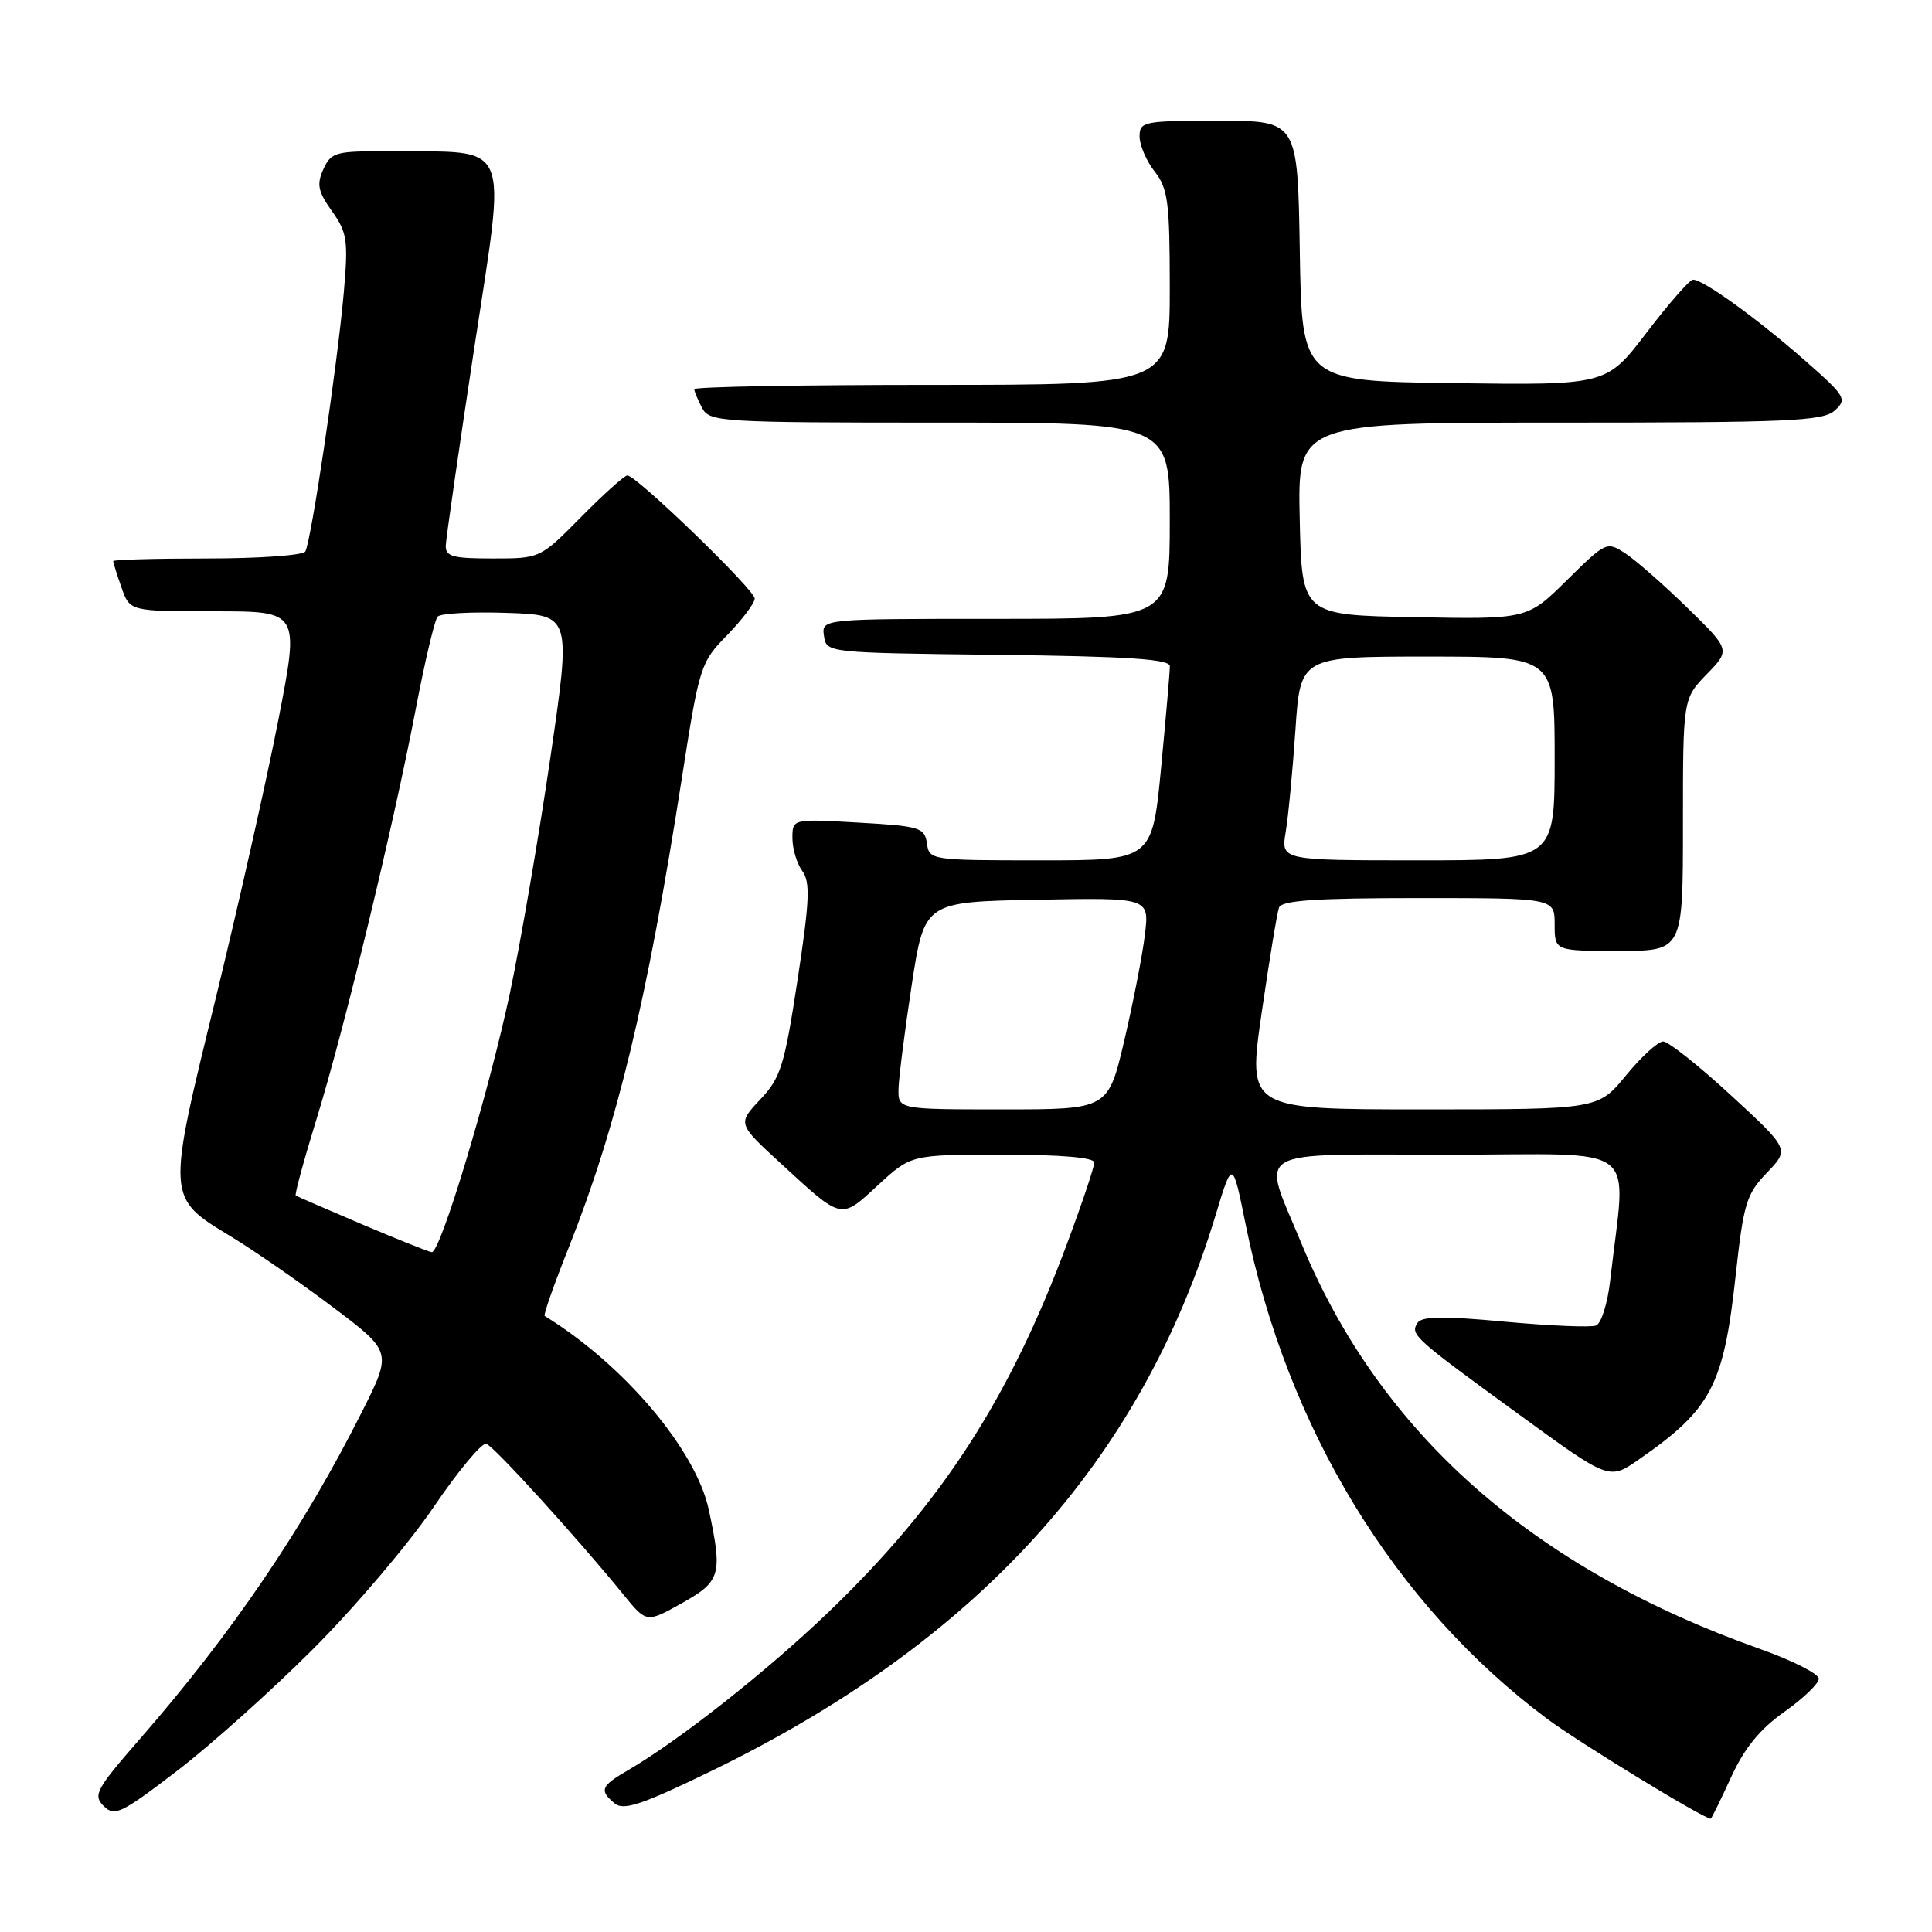 <?xml version="1.0" encoding="UTF-8" standalone="no"?>
<!DOCTYPE svg PUBLIC "-//W3C//DTD SVG 1.1//EN" "http://www.w3.org/Graphics/SVG/1.1/DTD/svg11.dtd" >
<svg xmlns="http://www.w3.org/2000/svg" xmlns:xlink="http://www.w3.org/1999/xlink" version="1.1" viewBox="0 0 256 256">
 <g >
 <path fill="currentColor"
d=" M 41.50 218.49 C 47.00 212.99 54.17 204.54 57.44 199.72 C 60.71 194.90 63.86 191.12 64.44 191.31 C 65.46 191.65 76.46 203.74 82.59 211.27 C 85.66 215.05 85.66 215.05 90.33 212.44 C 95.51 209.54 95.76 208.66 93.92 200.05 C 92.21 192.10 82.65 180.81 72.17 174.37 C 71.98 174.26 73.41 170.19 75.35 165.33 C 81.74 149.27 85.76 132.57 90.37 102.98 C 92.67 88.24 92.82 87.76 96.37 84.14 C 98.36 82.09 100.00 79.92 100.00 79.31 C 100.00 78.15 84.34 63.00 83.13 63.00 C 82.75 63.00 79.99 65.47 77.00 68.50 C 71.57 74.00 71.57 74.00 65.28 74.00 C 59.94 74.00 59.01 73.74 59.07 72.25 C 59.11 71.29 60.81 59.48 62.86 46.00 C 67.09 18.09 67.99 20.18 51.73 20.06 C 44.45 20.00 43.89 20.15 42.85 22.42 C 41.94 24.43 42.13 25.37 43.99 27.98 C 46.01 30.83 46.16 31.85 45.55 38.81 C 44.70 48.42 41.22 71.84 40.45 73.08 C 40.14 73.59 34.28 74.00 27.44 74.00 C 20.60 74.00 15.00 74.16 15.00 74.35 C 15.00 74.54 15.49 76.12 16.10 77.85 C 17.20 81.00 17.20 81.00 28.44 81.00 C 39.68 81.00 39.68 81.00 36.91 95.25 C 35.39 103.09 31.62 119.83 28.54 132.46 C 22.06 158.96 22.04 158.65 30.66 163.88 C 33.72 165.74 39.76 169.93 44.09 173.19 C 51.96 179.12 51.96 179.12 47.97 187.06 C 40.22 202.47 30.76 216.41 18.51 230.45 C 12.73 237.08 12.30 237.87 13.74 239.31 C 15.17 240.74 16.04 240.33 23.41 234.69 C 27.86 231.29 36.00 224.00 41.50 218.49 Z  M 229.36 235.53 C 231.14 231.63 233.18 229.13 236.43 226.83 C 238.94 225.06 241.00 223.08 241.00 222.44 C 241.00 221.79 237.51 220.02 233.25 218.51 C 203.00 207.78 182.79 189.89 172.38 164.60 C 167.15 151.92 165.32 153.00 192.12 153.00 C 217.97 153.00 215.45 151.04 213.37 169.58 C 213.03 172.65 212.18 175.38 211.48 175.64 C 210.79 175.91 205.34 175.68 199.38 175.13 C 191.16 174.36 188.37 174.41 187.81 175.31 C 186.85 176.85 187.33 177.28 201.36 187.49 C 213.22 196.12 213.22 196.12 217.11 193.42 C 226.77 186.73 228.39 183.64 229.99 168.96 C 231.03 159.46 231.41 158.21 234.13 155.39 C 237.12 152.28 237.12 152.28 229.37 145.14 C 225.11 141.21 221.06 138.00 220.38 138.00 C 219.69 138.00 217.47 140.03 215.45 142.50 C 211.76 147.00 211.76 147.00 188.55 147.00 C 165.33 147.00 165.33 147.00 167.17 134.25 C 168.19 127.24 169.22 120.94 169.48 120.25 C 169.82 119.31 174.46 119.00 187.97 119.00 C 206.00 119.00 206.00 119.00 206.00 122.50 C 206.00 126.00 206.00 126.00 214.50 126.00 C 223.00 126.00 223.00 126.00 223.00 109.30 C 223.00 92.60 223.00 92.60 226.14 89.35 C 229.29 86.11 229.29 86.11 223.58 80.53 C 220.44 77.47 216.75 74.23 215.37 73.33 C 212.92 71.72 212.79 71.77 207.63 76.87 C 202.38 82.06 202.38 82.06 187.44 81.78 C 172.50 81.50 172.50 81.50 172.22 68.75 C 171.94 56.00 171.94 56.00 206.64 56.00 C 237.07 56.00 241.56 55.80 243.11 54.40 C 244.78 52.89 244.56 52.51 239.19 47.79 C 232.87 42.23 225.58 36.97 224.32 37.06 C 223.87 37.09 221.11 40.24 218.18 44.08 C 212.87 51.04 212.87 51.04 192.68 50.77 C 172.50 50.50 172.50 50.50 172.23 33.25 C 171.95 16.00 171.95 16.00 161.48 16.00 C 151.51 16.00 151.00 16.10 151.00 18.09 C 151.00 19.24 151.90 21.33 153.00 22.73 C 154.76 24.97 155.00 26.78 155.00 38.13 C 155.00 51.00 155.00 51.00 123.50 51.00 C 106.17 51.00 92.00 51.25 92.00 51.57 C 92.00 51.88 92.47 53.00 93.04 54.07 C 94.02 55.91 95.44 56.00 124.54 56.00 C 155.00 56.00 155.00 56.00 155.00 69.00 C 155.00 82.00 155.00 82.00 131.93 82.00 C 108.86 82.00 108.86 82.00 109.18 84.25 C 109.50 86.50 109.51 86.50 132.25 86.77 C 149.45 86.97 155.00 87.34 155.01 88.27 C 155.02 88.95 154.49 95.01 153.85 101.75 C 152.67 114.00 152.67 114.00 137.90 114.00 C 123.35 114.00 123.13 113.97 122.82 111.75 C 122.52 109.66 121.89 109.46 113.75 109.00 C 105.00 108.50 105.00 108.50 105.00 111.06 C 105.00 112.47 105.59 114.42 106.30 115.40 C 107.39 116.88 107.28 119.34 105.68 129.84 C 103.94 141.24 103.45 142.82 100.73 145.69 C 97.72 148.89 97.72 148.89 103.49 154.19 C 111.67 161.71 111.35 161.64 116.34 157.04 C 120.72 153.00 120.72 153.00 132.86 153.00 C 140.63 153.00 145.00 153.38 145.00 154.04 C 145.00 154.62 143.38 159.46 141.39 164.79 C 133.76 185.33 124.73 199.27 109.74 213.65 C 101.58 221.48 90.04 230.58 83.25 234.54 C 79.60 236.66 79.37 237.23 81.46 238.97 C 82.64 239.94 85.07 239.13 94.21 234.69 C 129.47 217.57 151.20 193.64 161.06 161.06 C 163.31 153.62 163.31 153.62 165.06 162.27 C 170.53 189.28 184.79 212.66 205.00 227.75 C 209.23 230.90 225.67 240.95 226.68 240.99 C 226.77 241.00 227.98 238.54 229.36 235.53 Z  M 48.00 162.24 C 43.33 160.25 39.36 158.53 39.19 158.42 C 39.02 158.30 40.25 153.78 41.92 148.35 C 45.58 136.51 52.04 109.84 55.08 94.00 C 56.29 87.67 57.60 82.14 57.98 81.71 C 58.37 81.27 62.51 81.05 67.18 81.21 C 75.69 81.50 75.69 81.50 72.91 100.50 C 71.38 110.95 68.97 124.95 67.56 131.61 C 64.75 144.82 58.35 166.05 57.21 165.92 C 56.82 165.88 52.67 164.22 48.00 162.24 Z  M 119.06 144.25 C 119.10 142.74 119.89 136.55 120.81 130.50 C 122.50 119.50 122.50 119.50 137.39 119.22 C 152.29 118.94 152.29 118.94 151.71 123.82 C 151.39 126.50 150.16 132.82 148.98 137.85 C 146.83 147.00 146.83 147.00 132.92 147.00 C 119.00 147.00 119.00 147.00 119.06 144.25 Z  M 170.36 110.25 C 170.71 108.19 171.28 102.11 171.65 96.75 C 172.30 87.00 172.30 87.00 189.15 87.00 C 206.00 87.00 206.00 87.00 206.00 100.50 C 206.00 114.00 206.00 114.00 187.87 114.00 C 169.74 114.00 169.74 114.00 170.36 110.25 Z "/>
</g>
</svg>